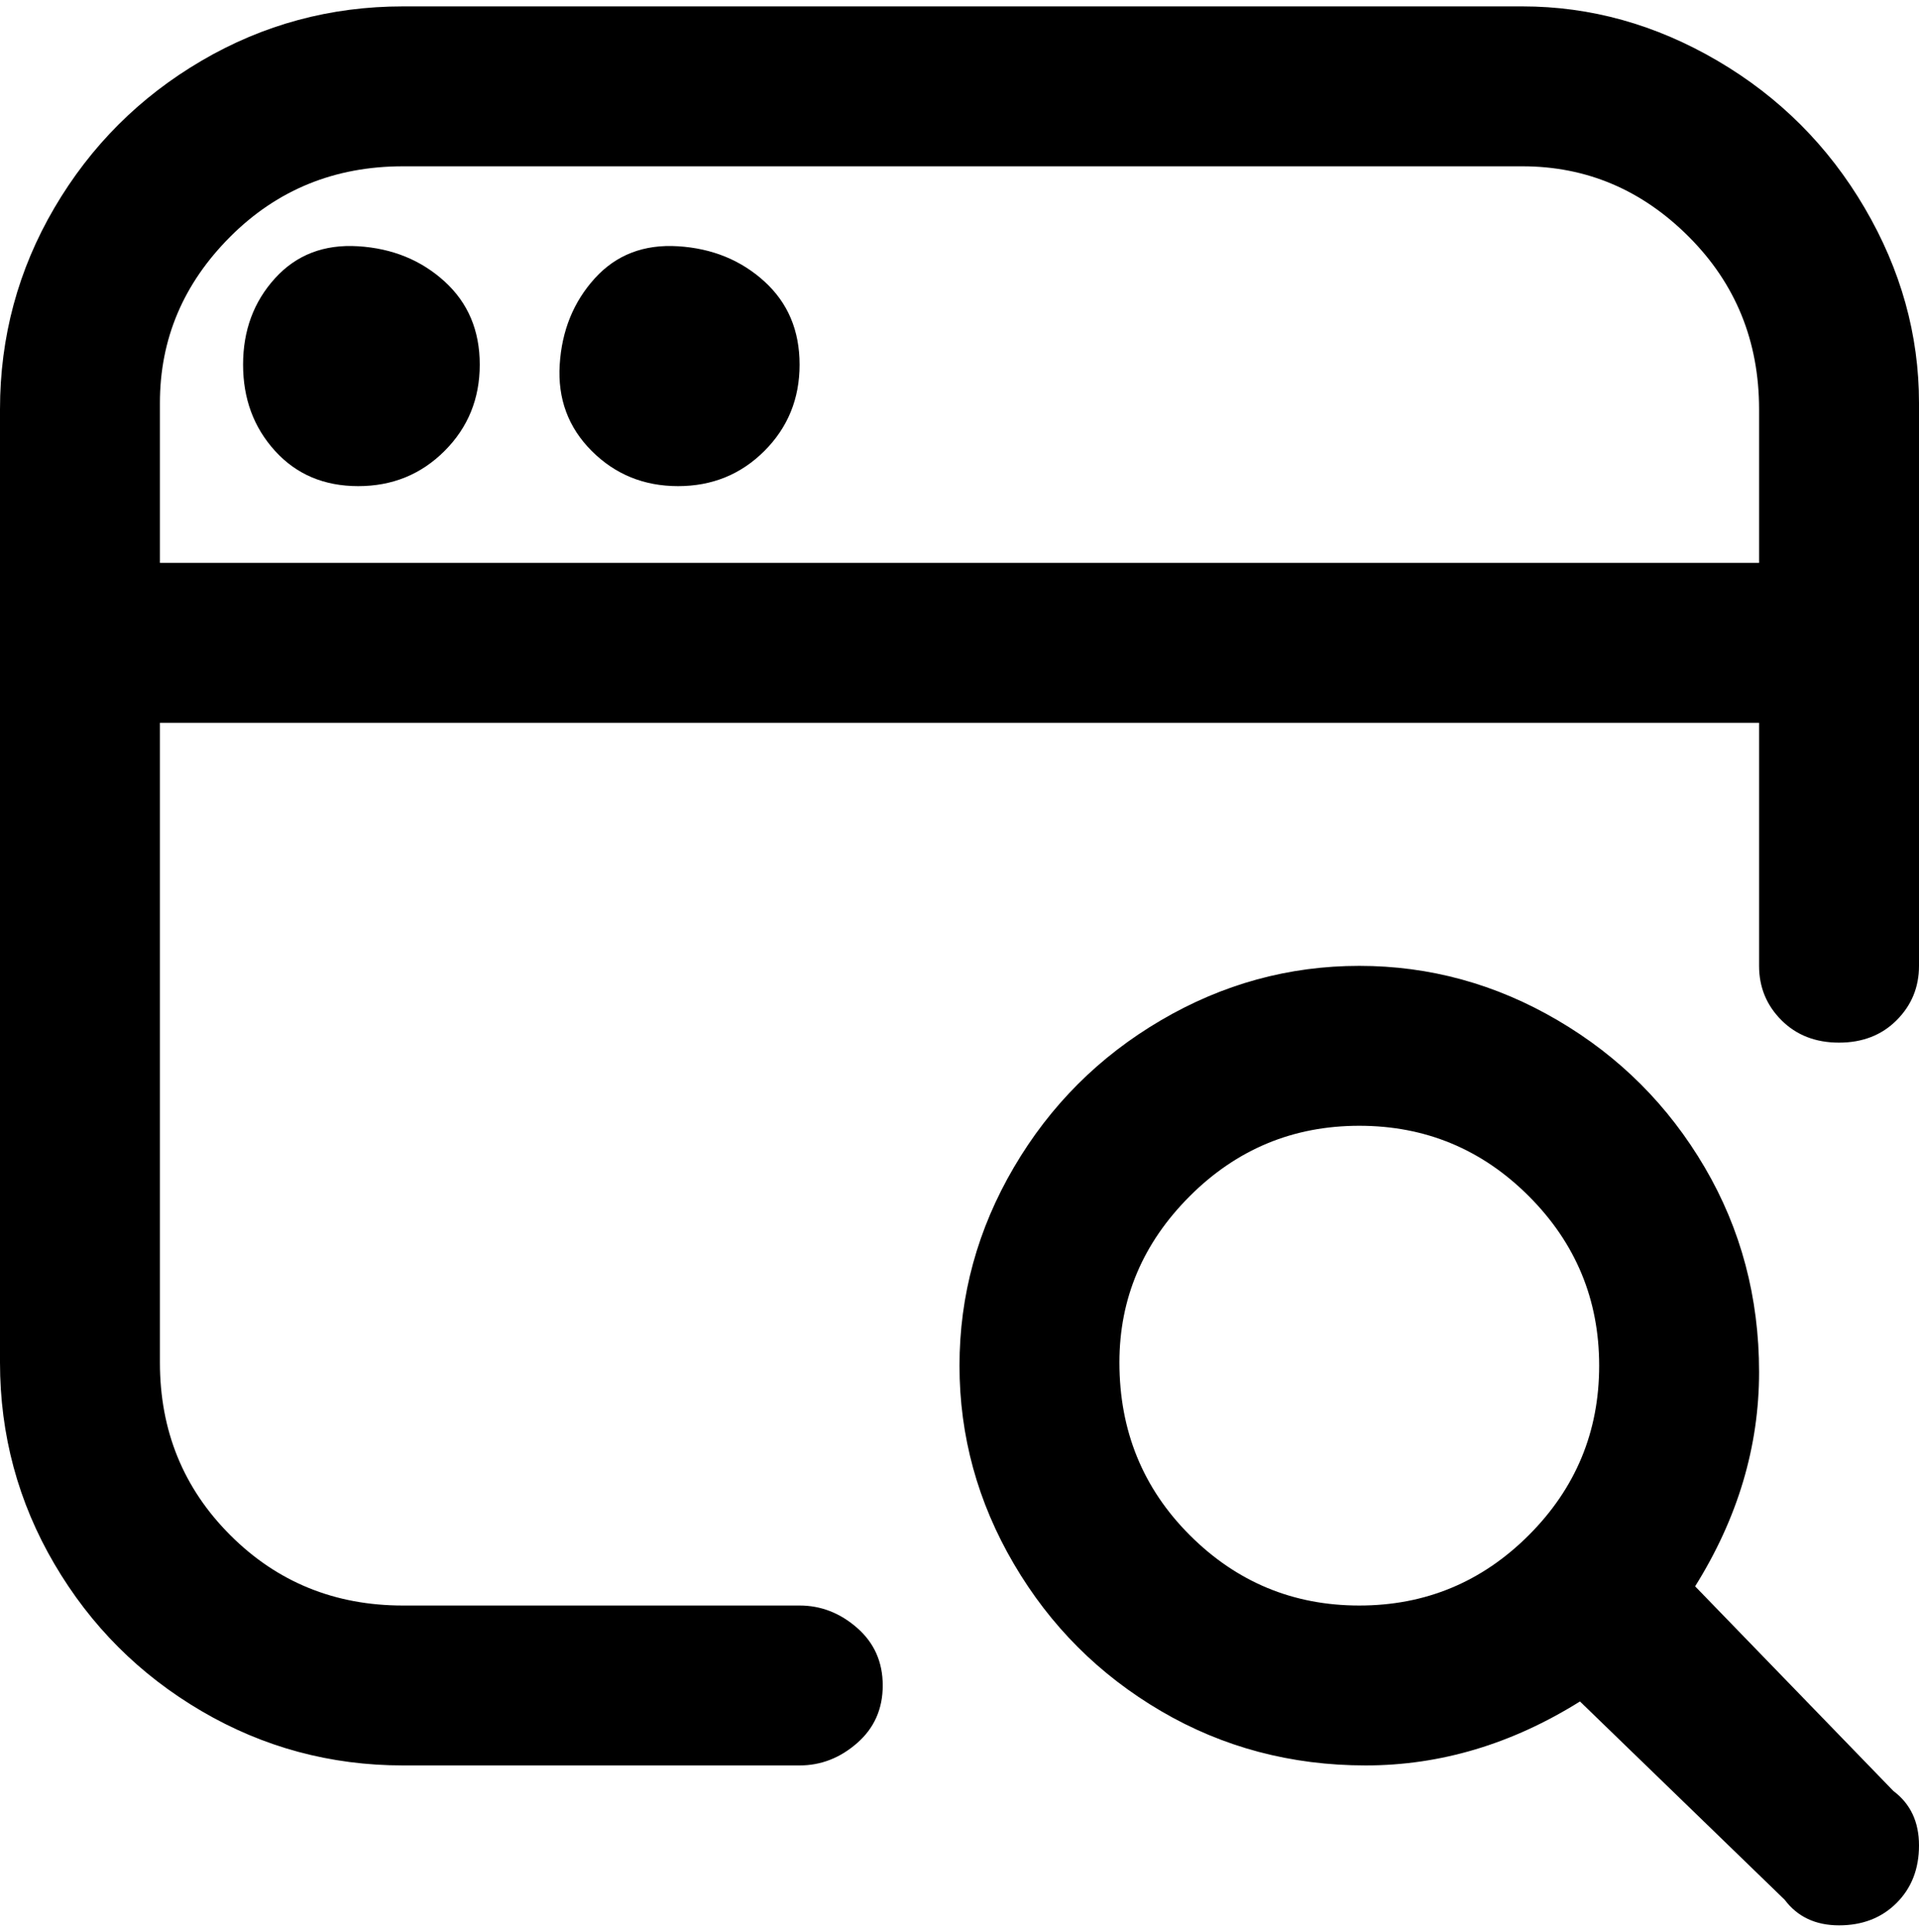 <svg viewBox="0 0 300 302.001" xmlns="http://www.w3.org/2000/svg"><path d="M265 248q10-16 10-33.5t-8.5-32q-8.5-14.5-23-23t-31-8.5q-16.5 0-31 8.5t-23 23q-8.5 14.5-8.5 31t8.5 31q8.5 14.5 23 23t32 8.5q17.5 0 33.5-10l32 31q3 4 8.5 4t9-3.5q3.5-3.5 3.5-9t-4-8.5l-31-32zm-90-35q0-15 11-26t26.5-11q15.5 0 26.5 11t11 26.5q0 15.5-11 26.5t-26.5 11q-15.5 0-26.5-11t-11-27zM75 57q0 8-5.5 13.5T56 76q-8 0-13-5.5T38 57q0-8 5-13.5t13-5q8 .5 13.5 5.5T75 57zm50 0q0 8-5.5 13.5T106 76q-8 0-13.5-5.5t-5-13.5q.5-8 5.5-13.5t13-5q8 .5 13.5 5.5t5.5 13zM238 1H63Q46 1 31.5 9.5t-23 23Q0 47 0 64v149q0 17 8.5 31.5t23 23Q46 276 63 276h62q5 0 9-3.5t4-9q0-5.5-4-9t-9-3.5H63q-16 0-27-11t-11-27V113h250v38q0 5 3.5 8.5t9 3.5q5.5 0 9-3.5t3.5-8.5V63q0-16-8.5-30.5t-23-23Q254 1 238 1zM25 88V63q0-15 11-26t27-11h175q15 0 26 11t11 27v24H25z"/></svg>